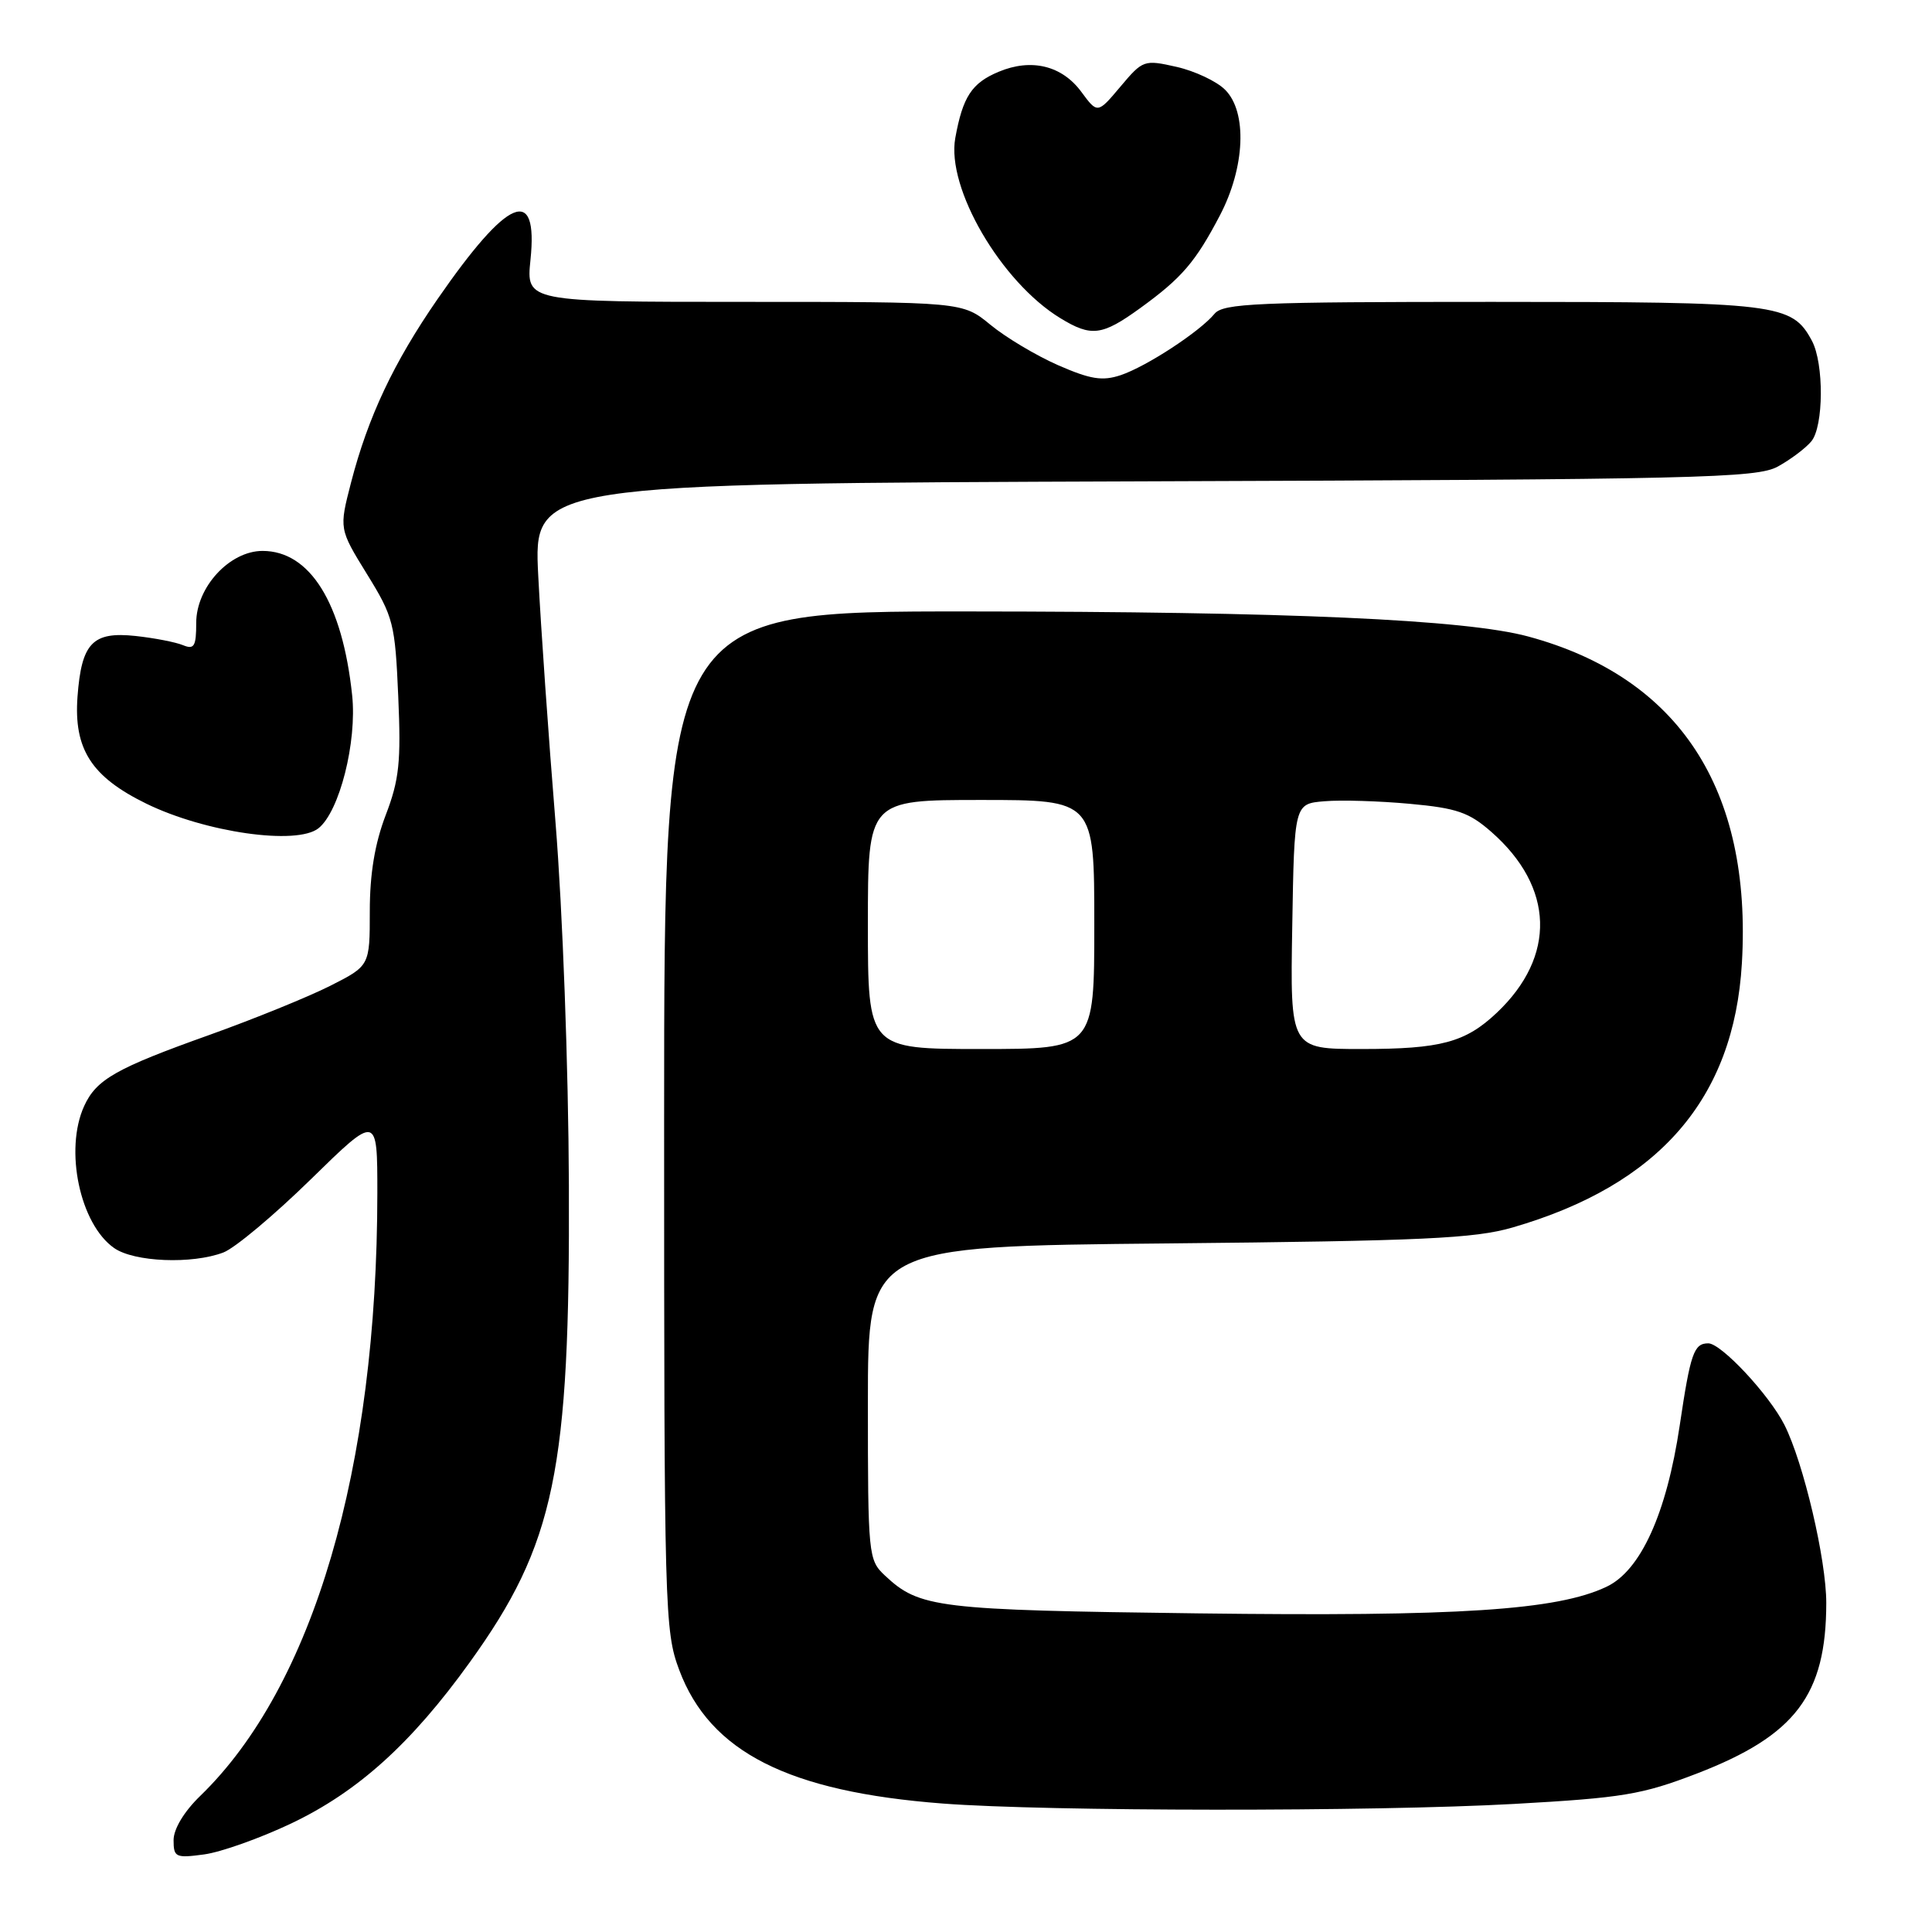 <?xml version="1.0" encoding="UTF-8" standalone="no"?>
<!DOCTYPE svg PUBLIC "-//W3C//DTD SVG 1.1//EN" "http://www.w3.org/Graphics/SVG/1.1/DTD/svg11.dtd" >
<svg xmlns="http://www.w3.org/2000/svg" xmlns:xlink="http://www.w3.org/1999/xlink" version="1.1" viewBox="0 0 256 256">
 <g >
 <path fill="currentColor"
d=" M 38.56 241.63 C 47.40 237.43 54.49 231.04 62.24 220.27 C 73.53 204.59 75.54 194.89 75.38 157.00 C 75.32 141.37 74.55 120.65 73.61 109.00 C 72.69 97.72 71.66 83.00 71.32 76.28 C 70.70 64.07 70.70 64.07 151.60 63.78 C 225.23 63.53 232.78 63.35 235.57 61.82 C 237.26 60.89 239.26 59.39 240.01 58.48 C 241.65 56.51 241.70 48.18 240.09 45.16 C 237.44 40.22 235.66 40.00 197.67 40.00 C 166.56 40.00 162.08 40.19 160.93 41.58 C 158.96 43.96 151.90 48.57 148.50 49.71 C 146.07 50.52 144.50 50.27 140.20 48.39 C 137.29 47.11 133.25 44.70 131.23 43.03 C 127.54 40.00 127.54 40.00 98.63 40.00 C 69.72 40.00 69.72 40.00 70.29 34.44 C 71.33 24.43 67.32 26.12 57.97 39.64 C 52.16 48.05 48.77 55.23 46.51 63.96 C 44.93 70.08 44.93 70.08 48.63 76.08 C 52.14 81.76 52.35 82.61 52.77 92.29 C 53.15 100.96 52.90 103.33 51.11 108.00 C 49.67 111.76 49.00 115.79 49.00 120.73 C 49.00 127.97 49.00 127.97 43.75 130.63 C 40.86 132.09 33.65 135.02 27.73 137.14 C 15.37 141.55 12.76 143.03 11.15 146.56 C 8.51 152.36 10.59 162.20 15.12 165.37 C 17.77 167.23 25.45 167.54 29.60 165.96 C 31.11 165.39 36.31 161.03 41.17 156.28 C 50.00 147.64 50.00 147.64 50.00 158.07 C 49.98 194.61 41.52 223.45 26.53 237.97 C 24.39 240.04 23.00 242.35 23.00 243.83 C 23.00 246.10 23.28 246.23 27.05 245.72 C 29.27 245.42 34.45 243.58 38.56 241.63 Z  M 200.62 239.03 C 215.08 238.22 217.57 237.80 224.88 234.99 C 237.91 229.96 241.98 224.59 241.99 212.41 C 242.00 206.70 238.98 193.83 236.45 188.81 C 234.43 184.81 228.07 178.00 226.36 178.00 C 224.45 178.00 224.00 179.28 222.57 188.89 C 220.83 200.55 217.40 208.11 212.88 210.25 C 206.32 213.37 193.27 214.22 158.71 213.78 C 124.08 213.34 121.85 213.07 117.25 208.76 C 115.06 206.70 115.00 206.13 115.00 185.90 C 115.00 165.14 115.00 165.14 154.75 164.76 C 188.53 164.43 195.39 164.11 200.42 162.65 C 219.84 157.02 229.76 145.59 230.81 127.62 C 232.16 104.56 222.47 89.74 202.50 84.34 C 194.21 82.09 170.68 81.04 128.25 81.02 C 88.00 81.00 88.00 81.00 88.00 148.46 C 88.00 213.51 88.07 216.12 90.00 221.28 C 94.07 232.15 104.46 237.42 124.94 238.98 C 138.87 240.04 181.96 240.07 200.62 239.03 Z  M 42.20 109.75 C 44.98 107.54 47.32 98.32 46.66 92.11 C 45.37 79.91 41.08 73.00 34.79 73.00 C 30.43 73.00 26.00 77.80 26.00 82.53 C 26.00 85.65 25.73 86.10 24.25 85.49 C 23.29 85.09 20.46 84.54 17.96 84.27 C 12.26 83.66 10.80 85.20 10.27 92.31 C 9.76 99.27 12.11 102.93 19.39 106.49 C 27.19 110.30 39.31 112.04 42.20 109.75 Z  M 151.08 40.83 C 156.60 36.83 158.40 34.73 161.64 28.55 C 164.98 22.17 165.29 14.85 162.34 11.90 C 161.22 10.77 158.32 9.41 155.90 8.86 C 151.60 7.89 151.43 7.95 148.47 11.47 C 145.43 15.08 145.43 15.08 143.28 12.17 C 140.71 8.68 136.65 7.70 132.33 9.51 C 128.76 11.00 127.57 12.82 126.58 18.29 C 125.38 24.92 132.65 37.37 140.50 42.16 C 144.61 44.67 146.02 44.49 151.08 40.83 Z  M 115.00 122.50 C 115.00 106.00 115.00 106.00 130.00 106.00 C 145.00 106.00 145.00 106.00 145.00 122.50 C 145.00 139.00 145.00 139.00 130.00 139.00 C 115.00 139.00 115.00 139.00 115.00 122.50 Z  M 171.23 122.75 C 171.50 106.50 171.50 106.50 175.50 106.17 C 177.70 105.98 182.79 106.14 186.82 106.51 C 193.04 107.08 194.66 107.64 197.62 110.24 C 205.96 117.56 206.23 126.72 198.34 134.19 C 194.17 138.13 190.93 139.00 180.41 139.00 C 170.95 139.00 170.95 139.00 171.23 122.75 Z "/>
</g>
</svg>